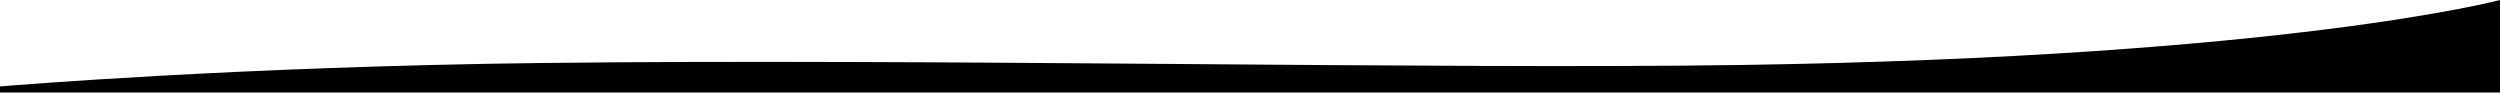 <?xml version="1.0" encoding="utf-8"?>
<!-- Generator: Adobe Illustrator 16.0.0, SVG Export Plug-In . SVG Version: 6.00 Build 0)  -->
<!DOCTYPE svg PUBLIC "-//W3C//DTD SVG 1.1//EN" "http://www.w3.org/Graphics/SVG/1.1/DTD/svg11.dtd">
<svg version="1.1" id="Layer_1" xmlns="http://www.w3.org/2000/svg" xmlns:xlink="http://www.w3.org/1999/xlink" x="0px" y="0px"
	 width="1920.75px" height="71.082px" viewBox="0 0 1920.75 71.082" enable-background="new 0 0 1920.75 71.082"
	 xml:space="preserve">
<g>
	<path d="M1338.476,49.909c-232.952,3.478-624.068-5.019-922.564-1.513C182.431,51.139,6.696,65.848,0,66.413v4.669h1920.75V0
		C1920.75,0,1757.227,43.659,1338.476,49.909z"/>
</g>
</svg>
